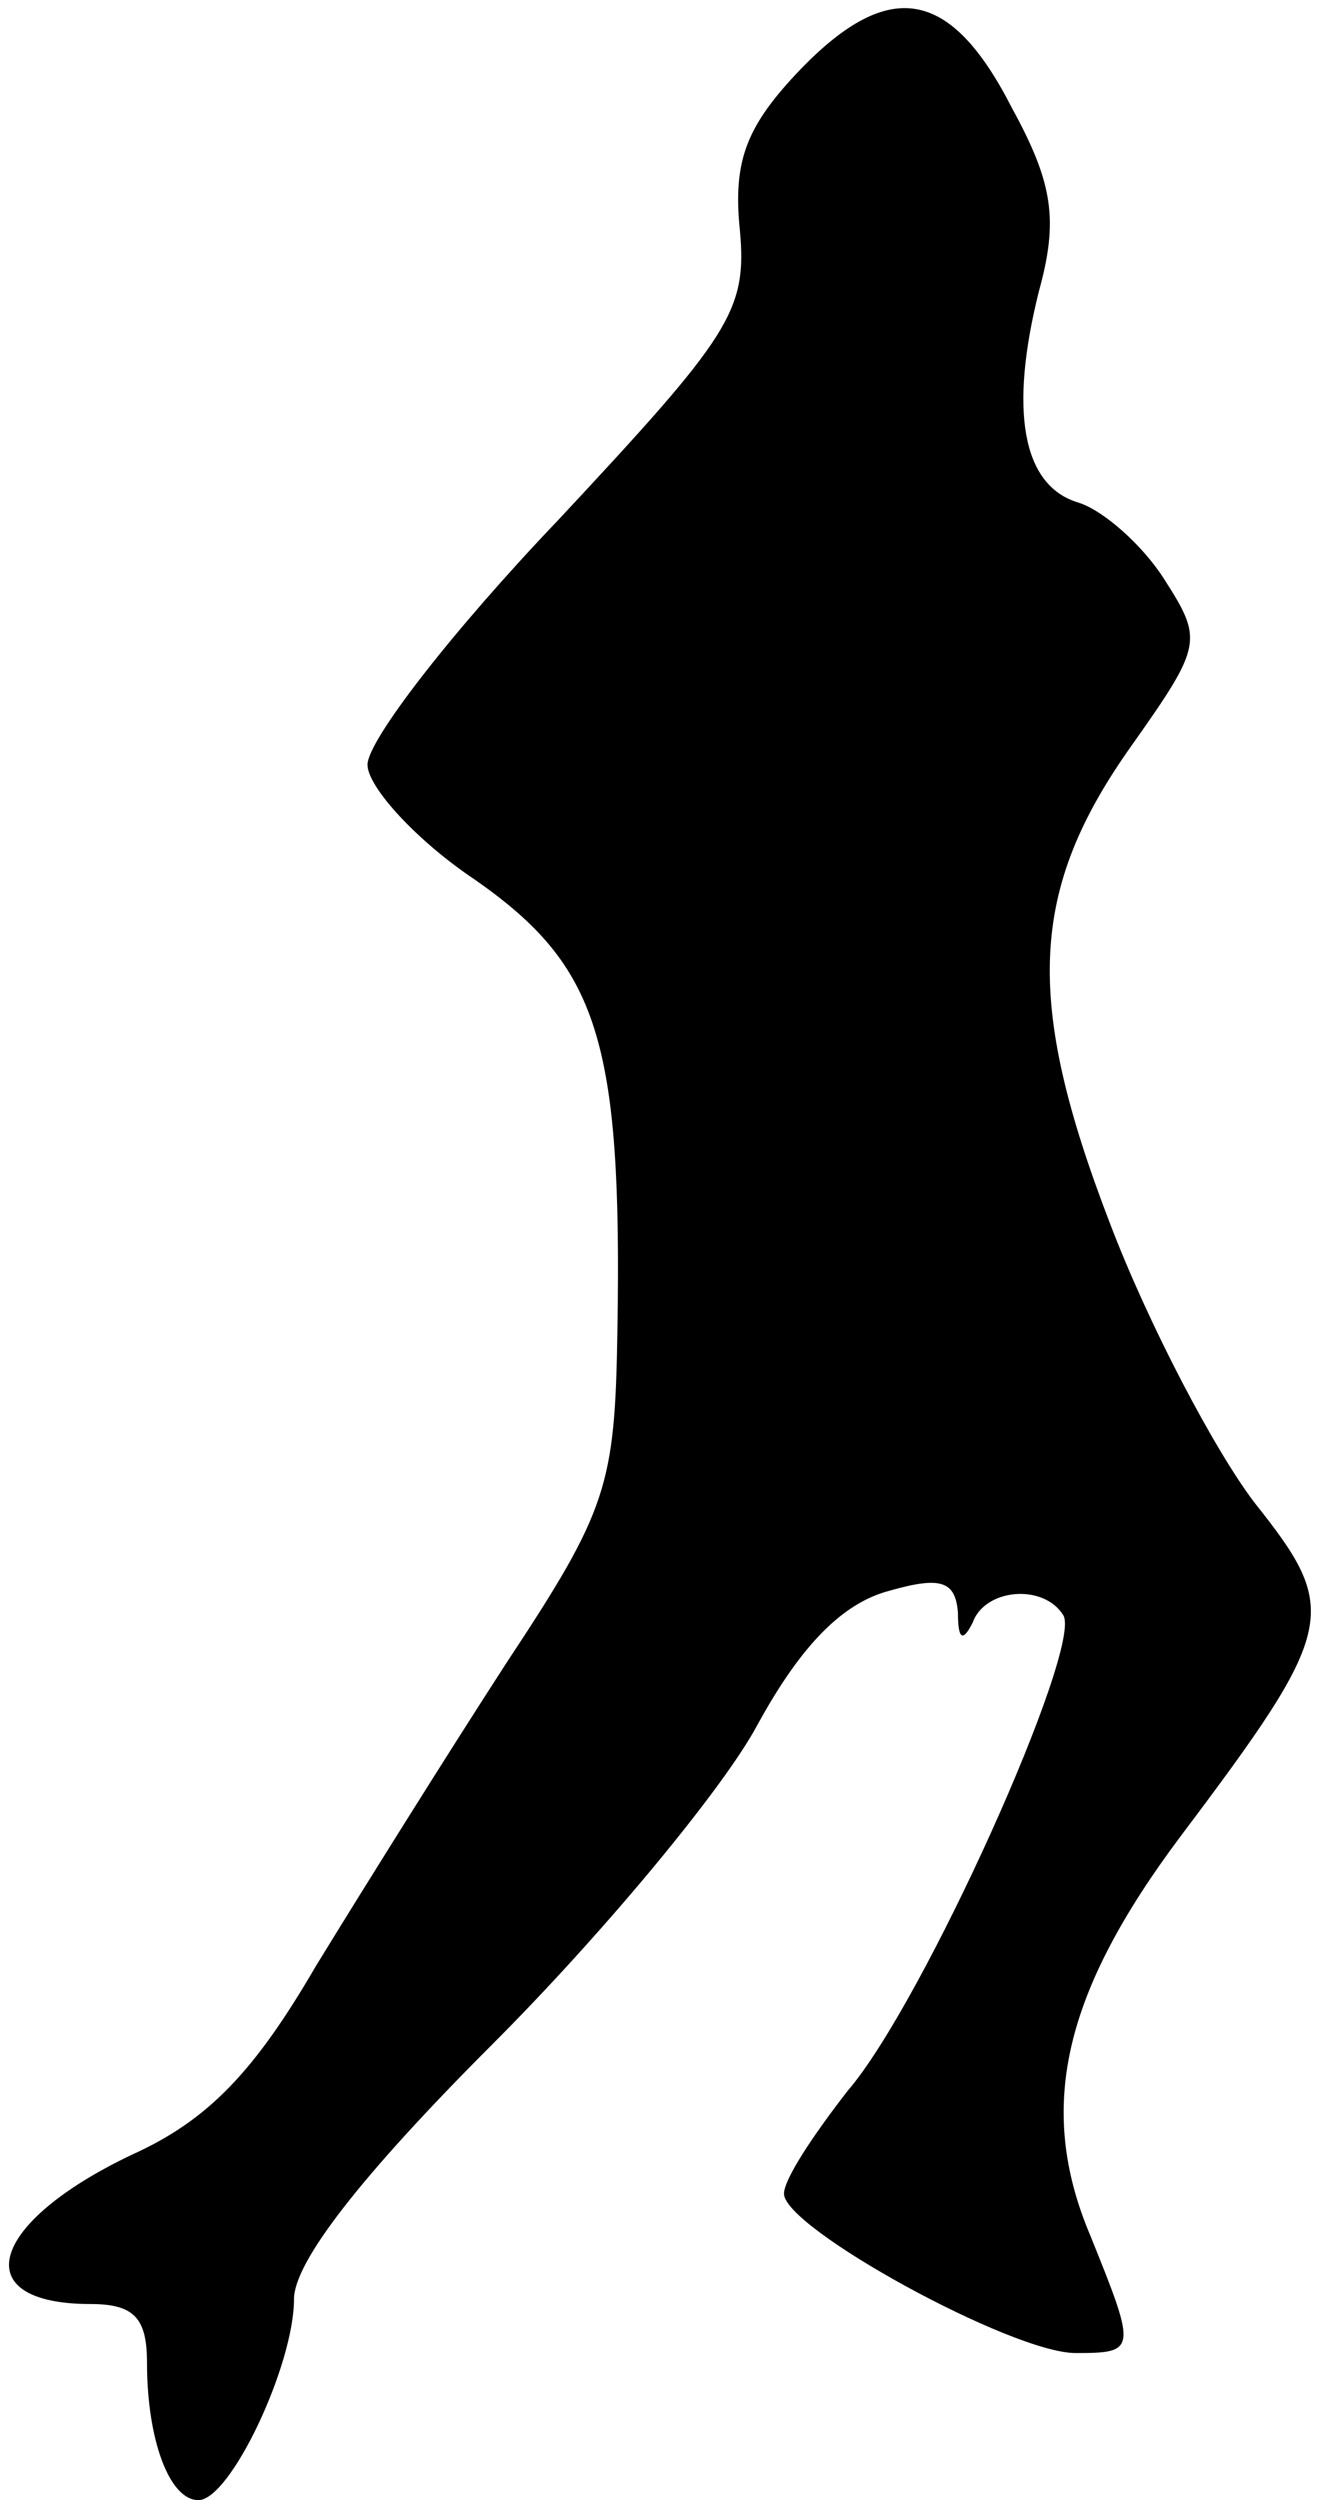 <?xml version="1.0" standalone="no"?>
<!DOCTYPE svg PUBLIC "-//W3C//DTD SVG 20010904//EN"
 "http://www.w3.org/TR/2001/REC-SVG-20010904/DTD/svg10.dtd">
<svg version="1.0" xmlns="http://www.w3.org/2000/svg"
 width="54pt" height="102pt" viewBox="0 0 54 102"
 preserveAspectRatio="xMidYMid meet">
<g transform="translate(0,102) scale(0.1,-0.1)"
fill="#000000" stroke="none">
<path fill="#000000" stroke="none" d="M327 992 c-22 -23 -28 -37 -25 -66 3
-33 -4 -43 -74 -118 -43 -45 -78 -90 -78 -100 0 -9 20 -31 44 -47 50 -35 60
-65 58 -184 -1 -63 -4 -73 -45 -135 -24 -37 -59 -93 -78 -124 -25 -43 -44 -63
-75 -77 -59 -28 -68 -61 -17 -61 18 0 23 -6 23 -24 0 -31 9 -56 21 -56 13 0
39 55 39 82 0 15 27 50 81 104 45 45 94 104 108 130 18 33 35 50 54 55 21 6
27 4 28 -9 0 -11 2 -12 6 -4 5 14 29 16 37 3 8 -13 -57 -158 -88 -194 -14 -18
-26 -36 -26 -42 0 -14 93 -65 119 -65 25 0 25 1 6 48 -22 52 -11 99 37 163 64
85 65 92 30 136 -16 21 -43 72 -59 114 -35 91 -33 136 9 195 29 41 29 43 13
68 -9 14 -25 28 -35 31 -23 7 -28 38 -16 86 8 29 6 44 -11 75 -25 49 -50 53
-86 16z"/>
</g>
</svg>
